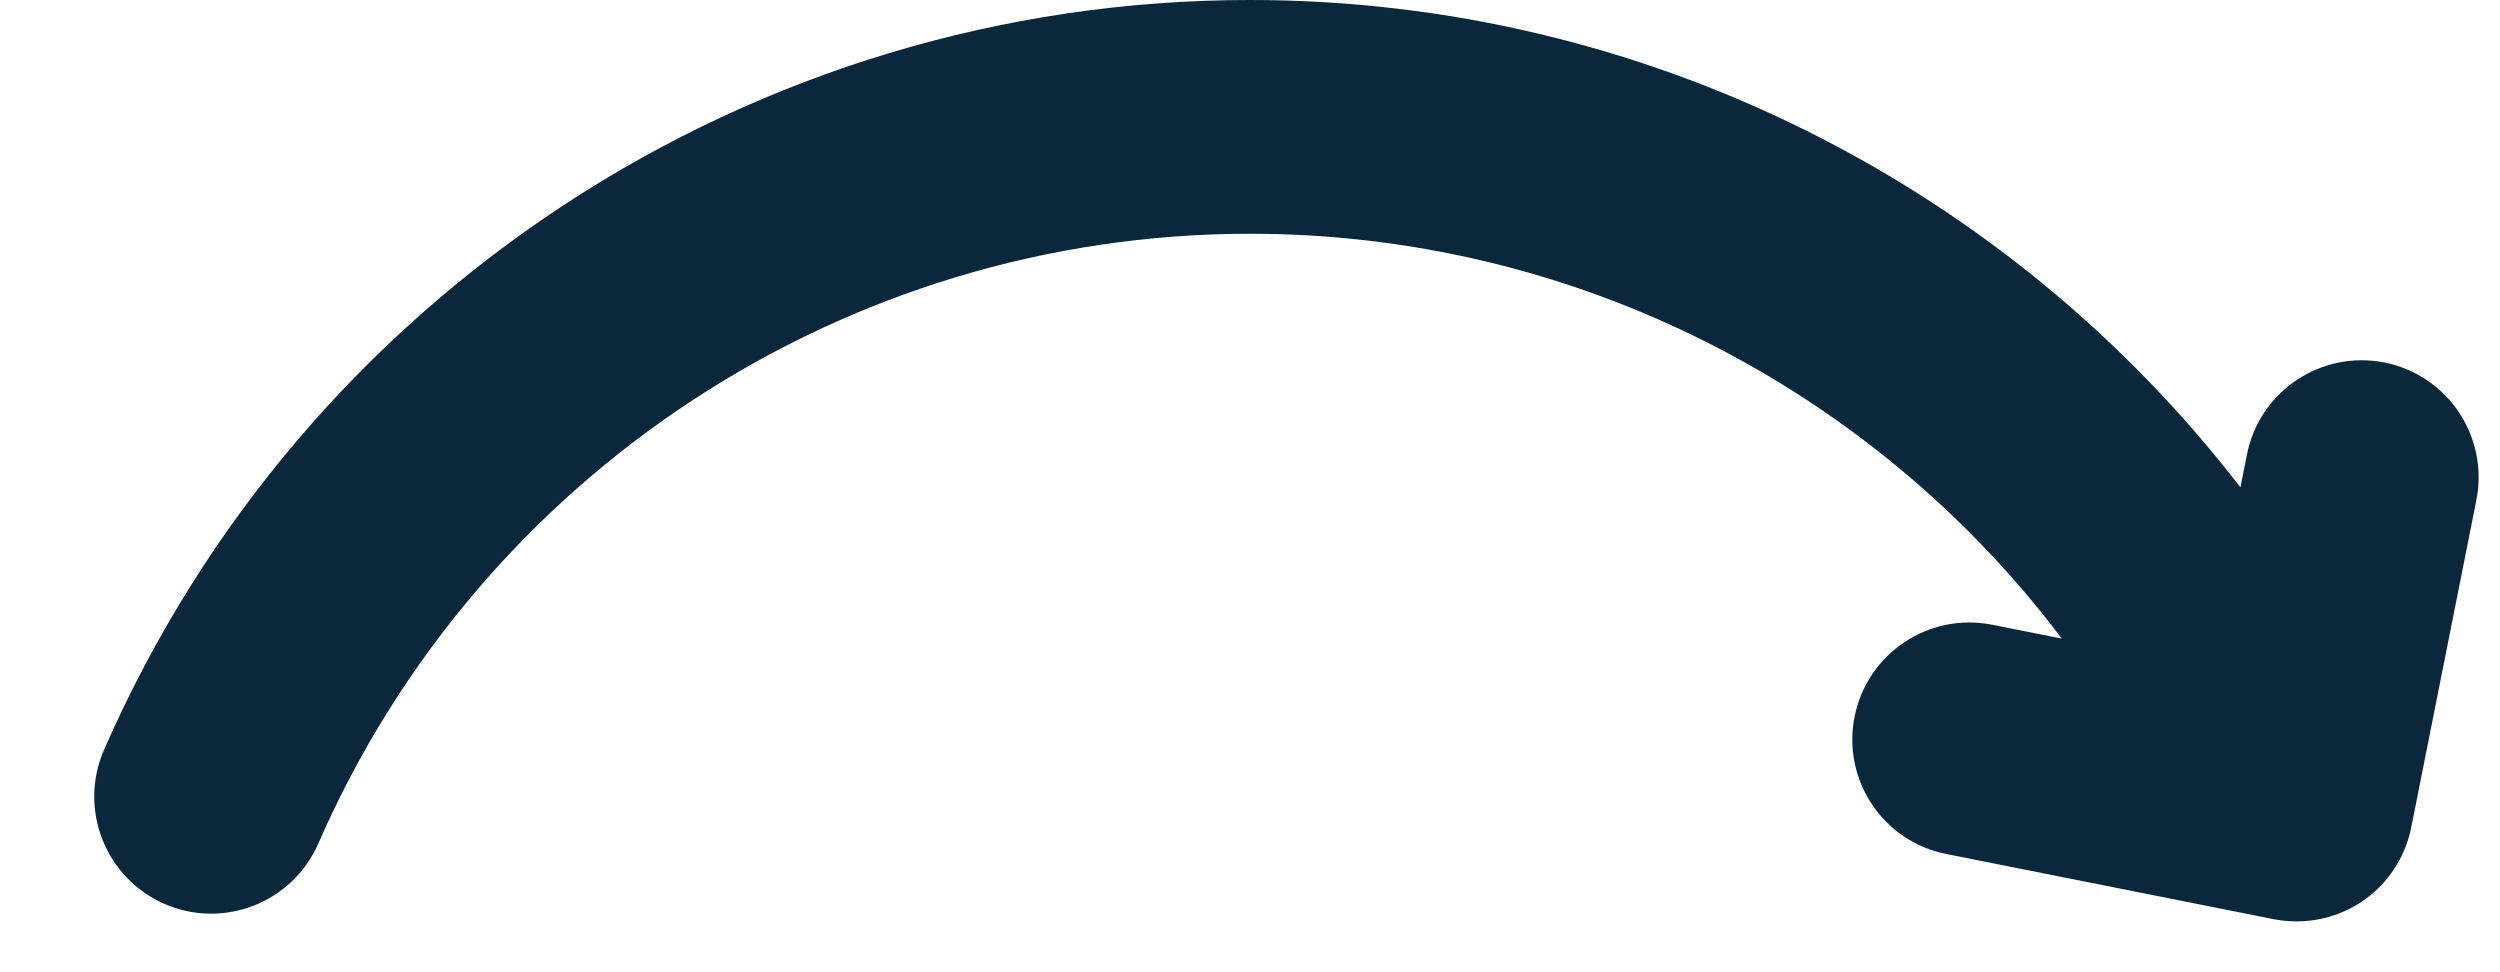 <svg width="18" height="7" viewBox="0 0 18 7" fill="none" xmlns="http://www.w3.org/2000/svg">
<path d="M17.168 2.61C16.712 2.52 16.269 2.816 16.178 3.272L16.131 3.509C14.451 1.329 11.833 0 9 0C5.421 0 2.182 2.119 0.749 5.399C0.563 5.825 0.758 6.322 1.184 6.508C1.61 6.694 2.106 6.499 2.292 6.073C3.457 3.407 6.09 1.683 9 1.683C11.33 1.683 13.481 2.789 14.845 4.598L14.343 4.498C13.887 4.408 13.444 4.704 13.353 5.16C13.262 5.616 13.558 6.059 14.014 6.149L16.371 6.618C16.426 6.629 16.481 6.634 16.535 6.634C16.701 6.634 16.863 6.586 17.003 6.493C17.189 6.369 17.317 6.176 17.361 5.957L17.83 3.6C17.92 3.144 17.624 2.701 17.168 2.61Z" fill="#0A273B"/>
</svg>

